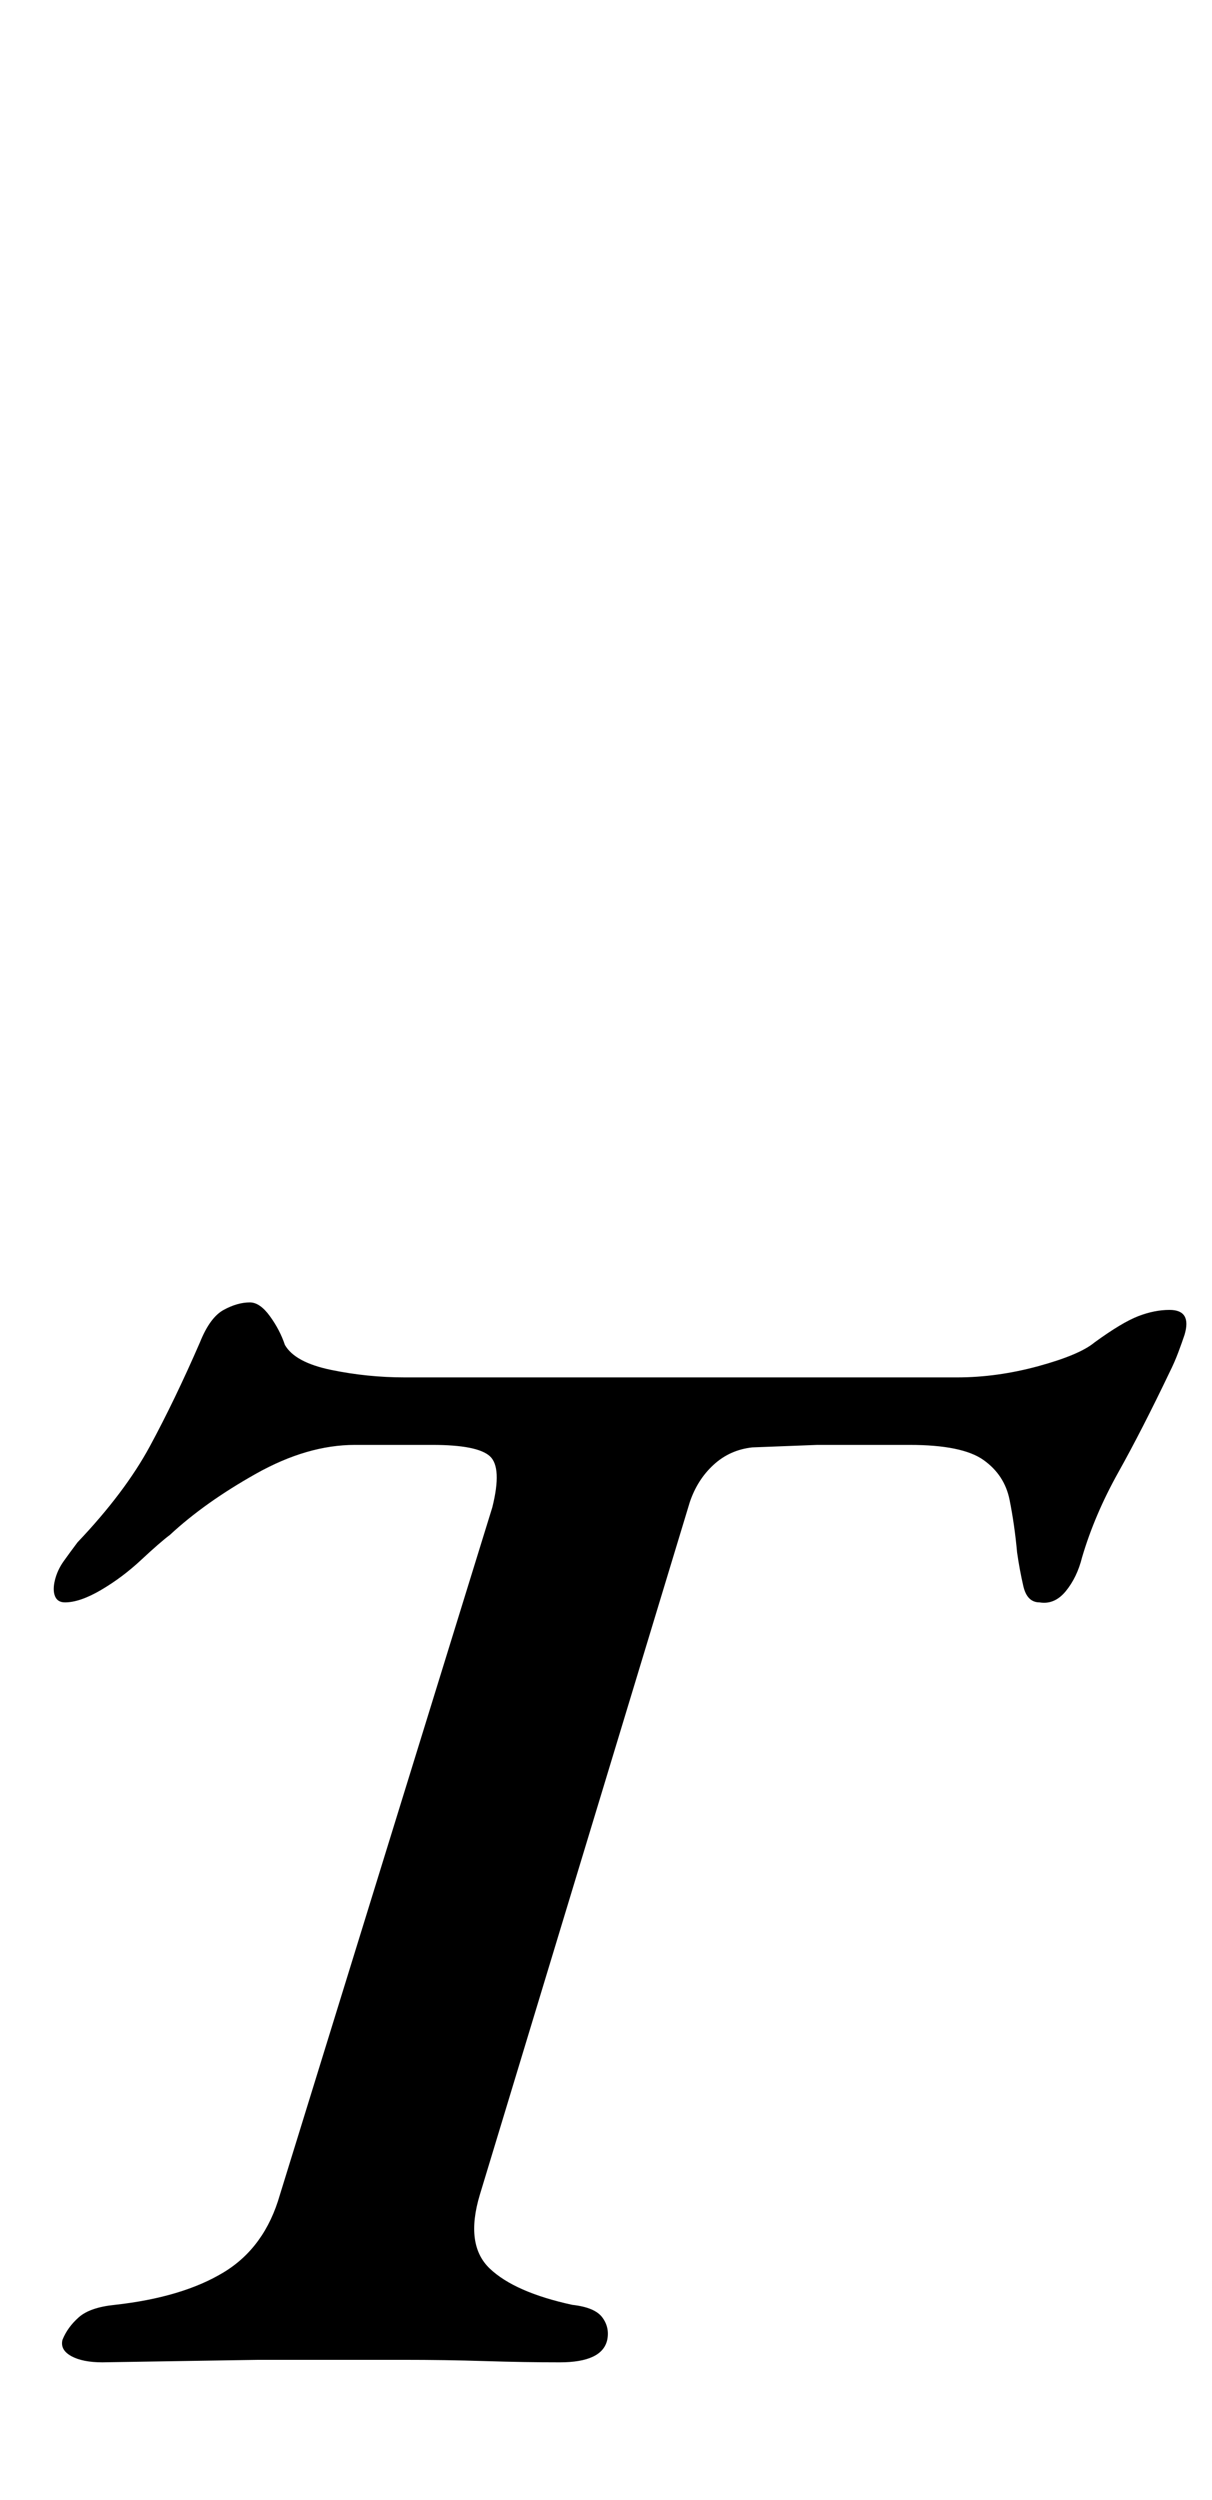 <?xml version="1.0" standalone="no"?>
<!DOCTYPE svg PUBLIC "-//W3C//DTD SVG 1.1//EN" "http://www.w3.org/Graphics/SVG/1.1/DTD/svg11.dtd" >
<svg xmlns="http://www.w3.org/2000/svg" xmlns:xlink="http://www.w3.org/1999/xlink" version="1.1" viewBox="-10 0 485 1000">
  <g transform="matrix(1 0 0 -1 0 800)">
   <path fill="currentColor"
d="M31 -145q-8 0 -12.5 2.5t-3.5 6.5q2 5 6.5 9t14.5 5q27 3 43.5 13t22.5 31l85 275q4 16 -1 20.5t-23 4.5h-31q-19 0 -39.5 -11.5t-34.5 -24.5q-4 -3 -11.5 -10t-16 -12t-14.5 -5q-3 0 -4 2.5t0 6.5t3.5 7.5t5.5 7.5q19 20 29 38.5t20 41.5q4 10 9.5 13t10.5 3q4 0 8 -5.5
t6 -11.5q4 -7 18.5 -10t29.5 -3h221q16 0 32.5 4.5t22.5 9.5q11 8 17.5 10.5t12.5 2.5q9 0 6 -10q-1 -3 -2.5 -7t-3.5 -8q-11 -23 -20.5 -40t-14.5 -34q-2 -8 -6.5 -13.5t-10.5 -4.5q-5 0 -6.5 6.5t-2.5 13.5q-1 11 -3 21t-10.5 16t-29.5 6h-37t-26 -1q-9 -1 -15.5 -7
t-9.5 -15l-84 -277q-6 -20 4 -29.5t33 -14.5q9 -1 12 -5t2 -9q-2 -9 -19 -9q-14 0 -30 0.5t-32.5 0.5h-29.5h-28.5t-31.5 -0.5t-31 -0.5z" />
  </g>

</svg>
